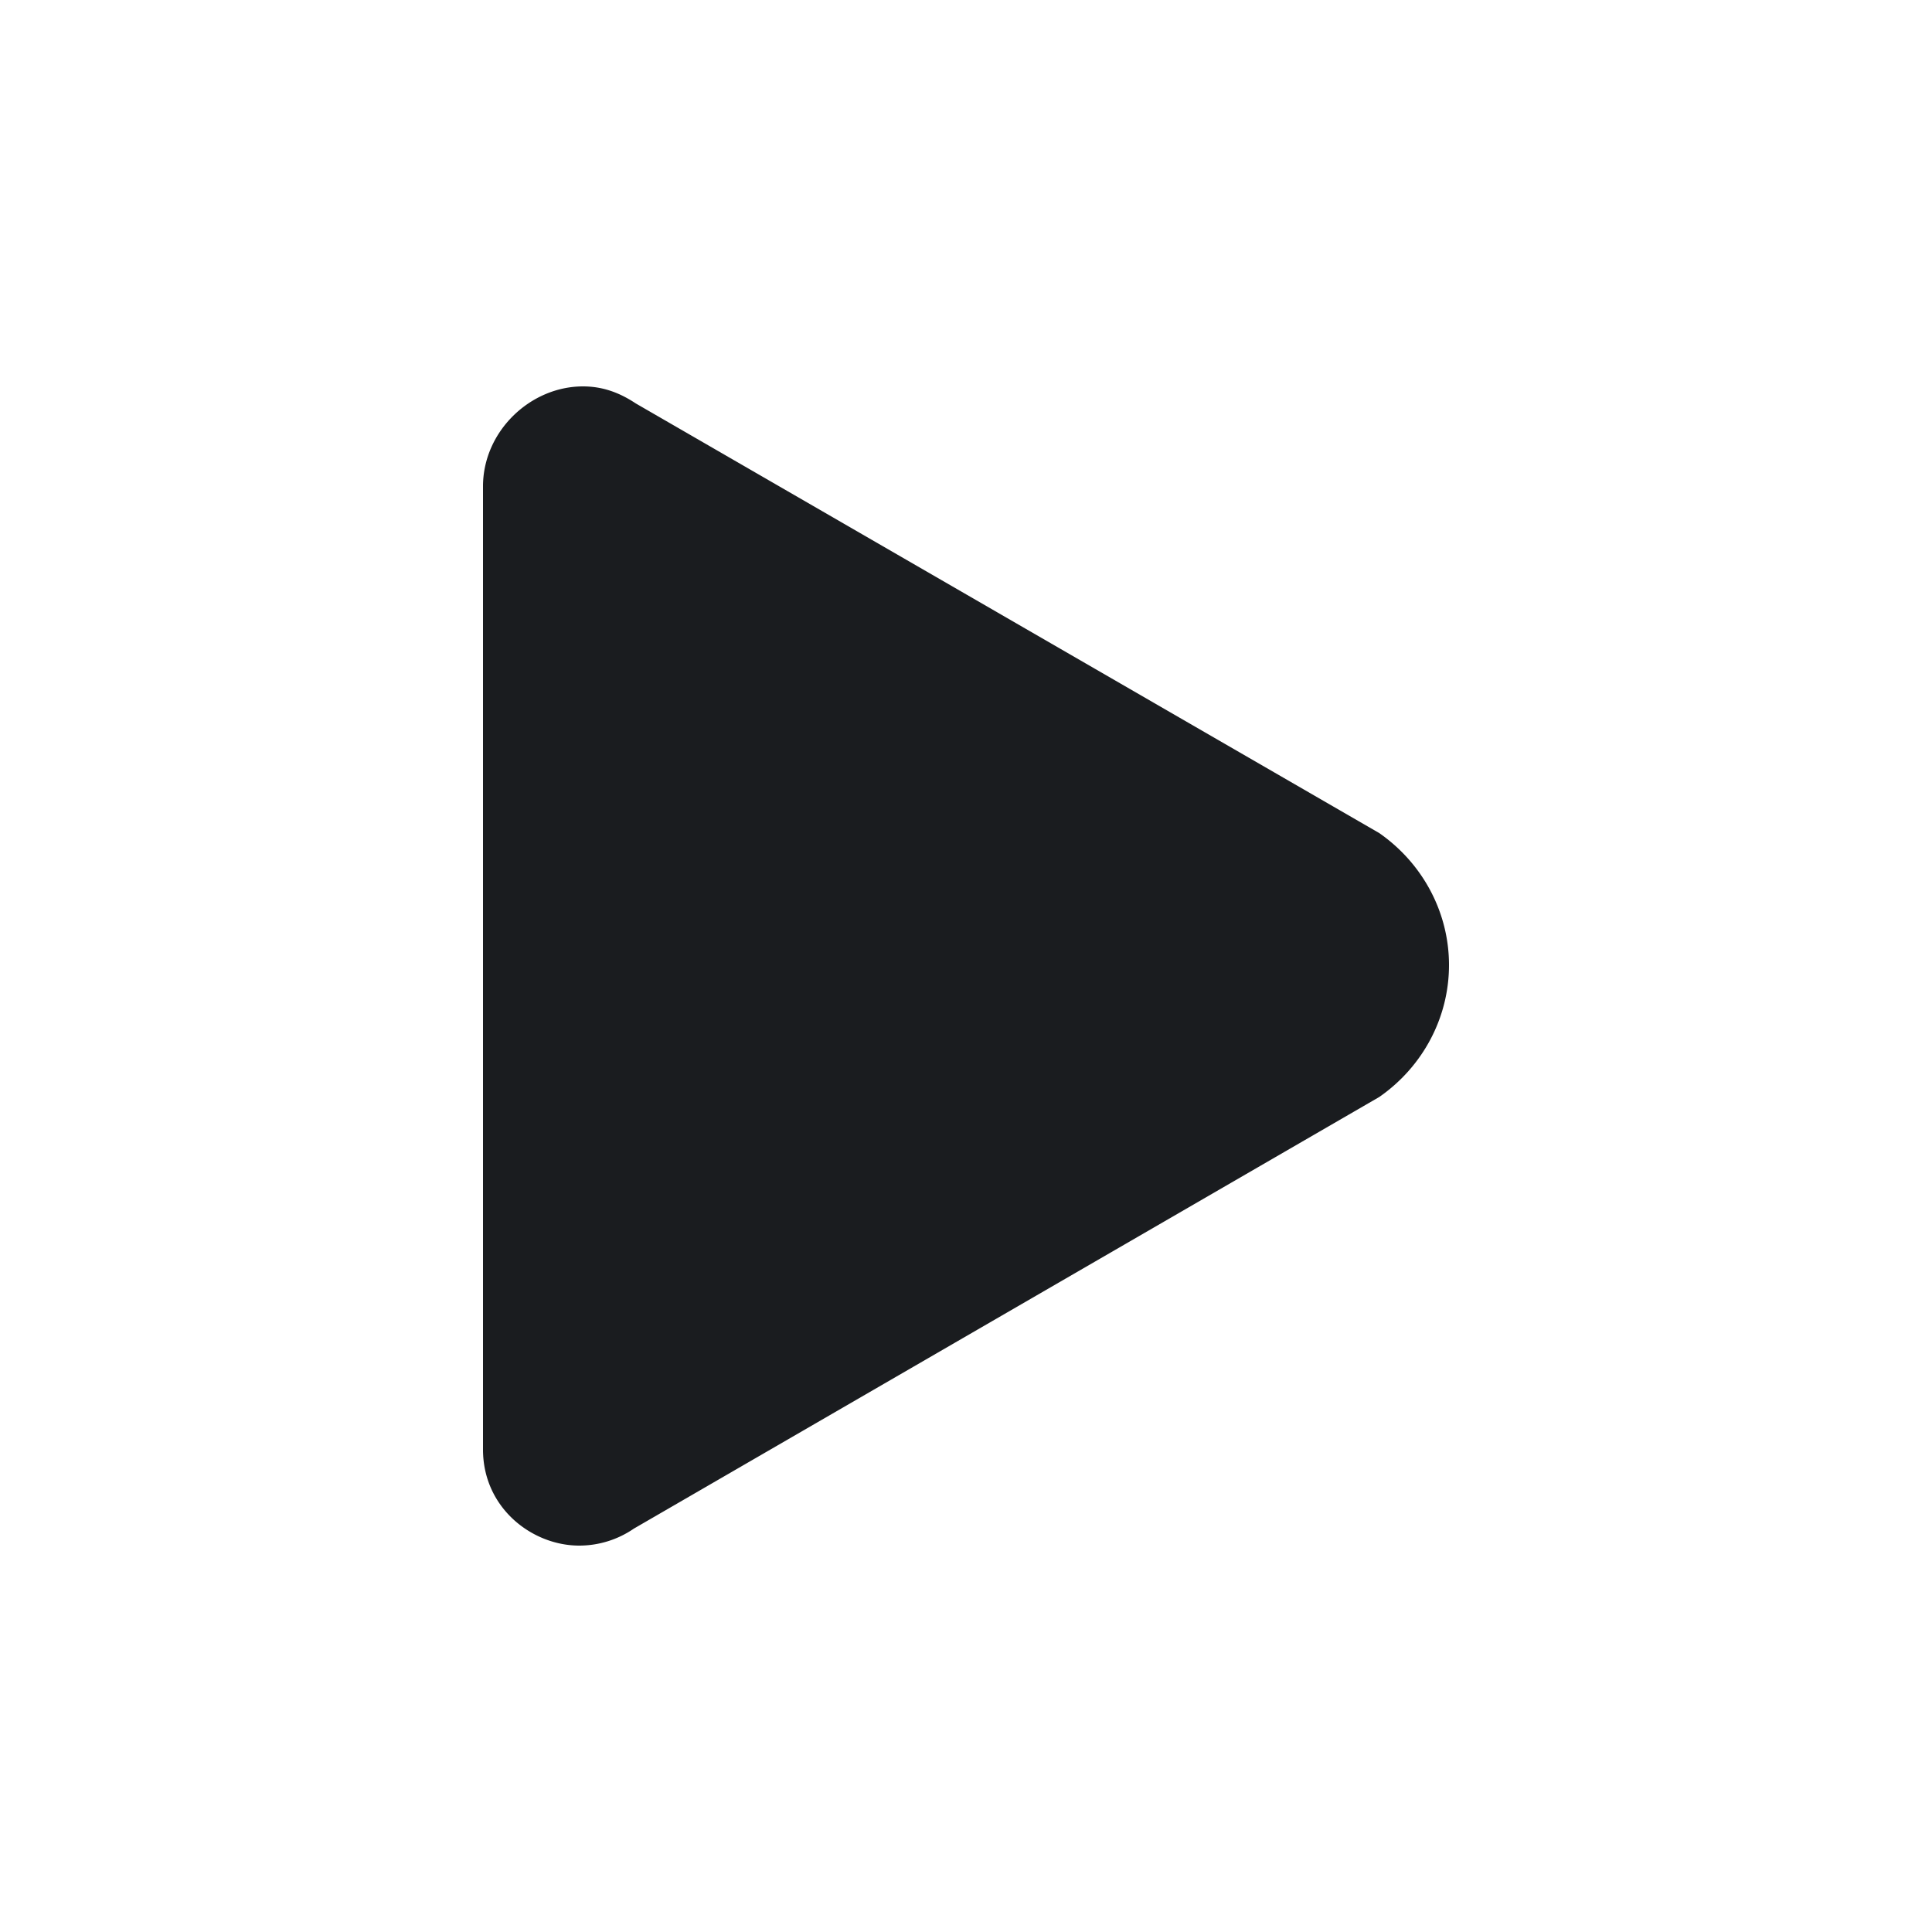 <svg xmlns="http://www.w3.org/2000/svg" width="20" height="20" fill="none"><g clip-path="url(#a)"><path fill="#1A1C1F" fill-rule="evenodd" d="M5 15.005v-9.97C5 4.467 5.488 4 6.035 4c.195 0 .37.059.546.176l7.697 4.448c.449.313.722.82.722 1.366s-.273 1.054-.722 1.366l-7.716 4.468a1 1 0 0 1-.566.176C5.508 16 5 15.61 5 15.005" clip-rule="evenodd"/></g><defs><clipPath id="a"><path fill="#fff" d="M0 0h20v20H0z"/></clipPath></defs></svg>